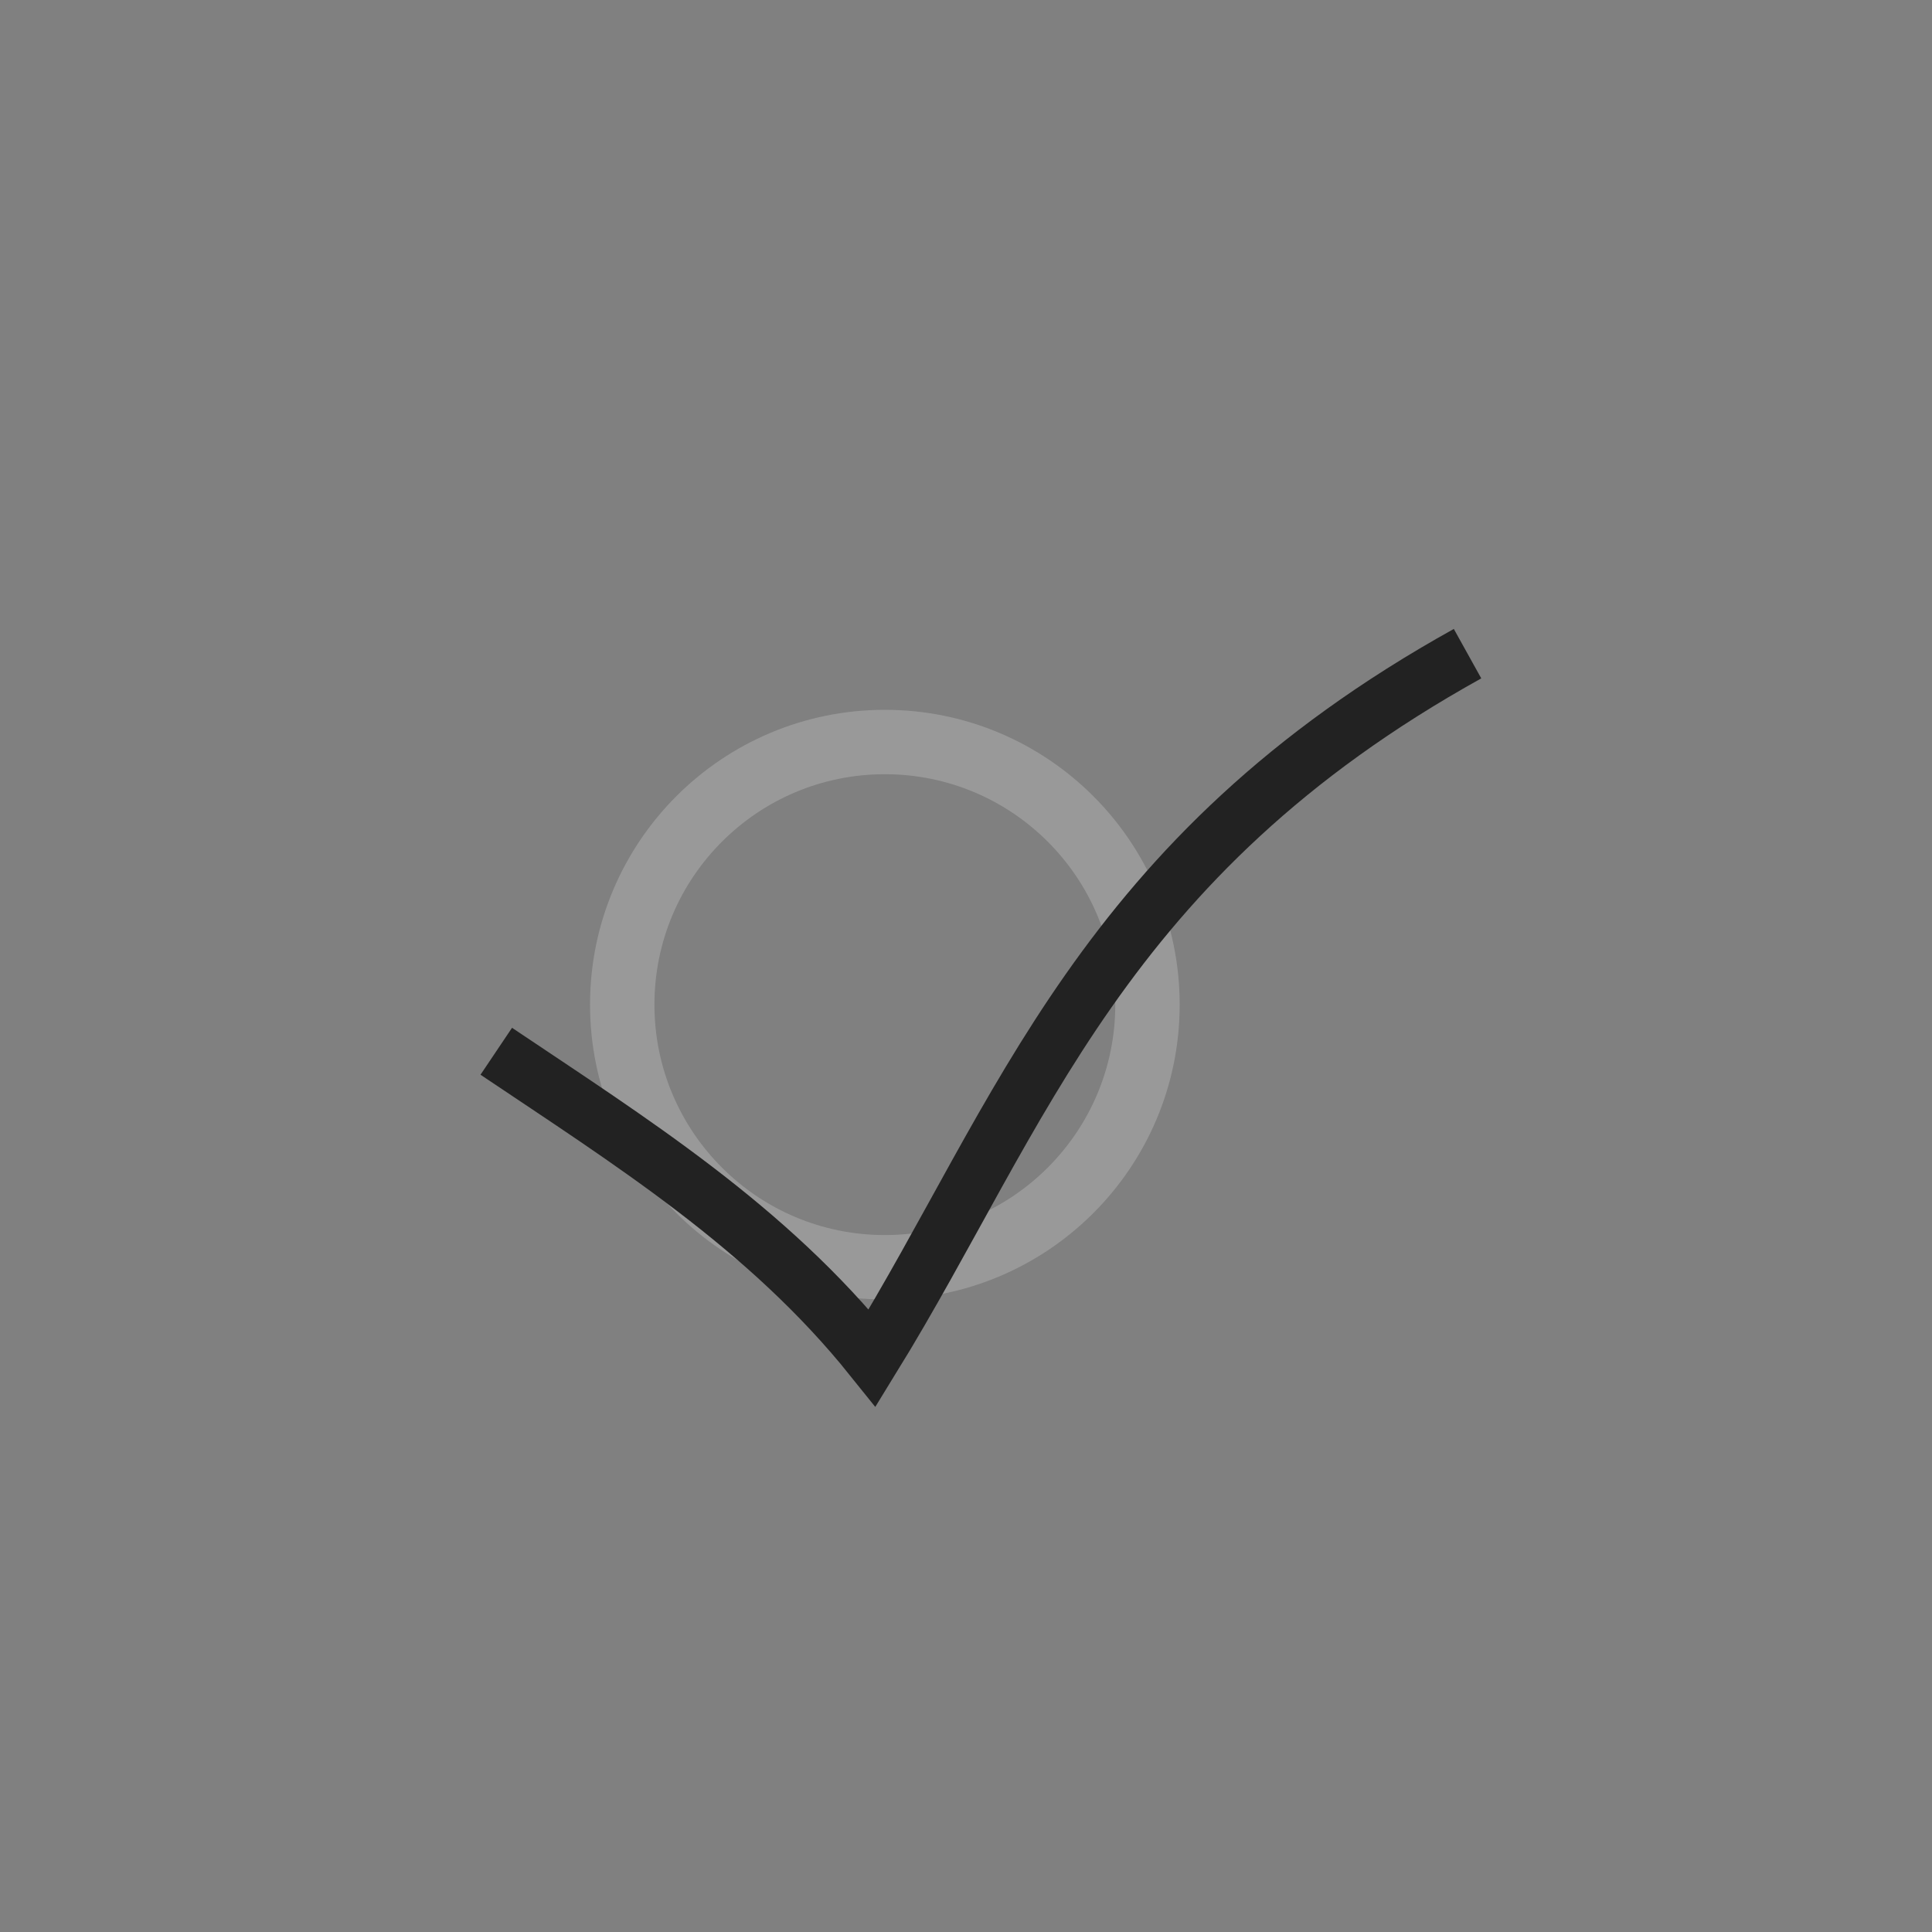 <?xml version="1.0" encoding="UTF-8" standalone="no"?>
<!-- Created with Inkscape (http://www.inkscape.org/) -->

<svg
   xmlns:osb="http://www.openswatchbook.org/uri/2009/osb"
   xmlns:dc="http://purl.org/dc/elements/1.1/"
   xmlns:cc="http://creativecommons.org/ns#"
   xmlns:rdf="http://www.w3.org/1999/02/22-rdf-syntax-ns#"
   xmlns:svg="http://www.w3.org/2000/svg"
   xmlns="http://www.w3.org/2000/svg"
   xmlns:sodipodi="http://sodipodi.sourceforge.net/DTD/sodipodi-0.dtd"
   xmlns:inkscape="http://www.inkscape.org/namespaces/inkscape"
   width="15mm"
   height="15mm"
   viewBox="0 0 15 15"
   version="1.1"
   id="svg8"
   inkscape:version="0.92.3 (2405546, 2018-03-11)"
   sodipodi:docname="tick_with_circle.svg">
  <rect x="0" y="0" width="15" height="15" fill="#808080" stroke="none"/>
  <defs
     id="defs2">
    <linearGradient
       id="linearGradient816"
       osb:paint="solid">
      <stop
         style="stop-color:#ffffff;stop-opacity:1;"
         offset="0"
         id="stop814" />
    </linearGradient>
  </defs>
  <sodipodi:namedview
     id="base"
     pagecolor="#ffffff"
     bordercolor="#666666"
     borderopacity="1.0"
     inkscape:pageopacity="0.0"
     inkscape:pageshadow="2"
     inkscape:zoom="5.6"
     inkscape:cx="2.942701"
     inkscape:cy="15.985658"
     inkscape:document-units="mm"
     inkscape:current-layer="layer1"
     showgrid="false"
     inkscape:pagecheckerboard="true"
     inkscape:window-width="1366"
     inkscape:window-height="705"
     inkscape:window-x="0"
     inkscape:window-y="0"
     inkscape:window-maximized="1" />
  <g
     inkscape:label="Layer 1"
     inkscape:groupmode="layer"
     id="layer1"
     transform="translate(0,-282)">
    <path
       sodipodi:type="spiral"
       style="fill:#ffffff;fill-opacity:0.024;fill-rule:evenodd;stroke:#b3ffff;stroke-width:5.109;stroke-miterlimit:4;stroke-dasharray:none;stroke-dashoffset:0;stroke-opacity:0.733"
       id="path817"
       sodipodi:cx="70.303574"
       sodipodi:cy="92.136902"
       sodipodi:expansion="0"
       sodipodi:revolution="1"
       sodipodi:radius="50.258041"
       sodipodi:argument="-5.5190606"
       sodipodi:t0="0"
       d="m 106.589,126.911 c -18.942,19.766 -51.294,20.454 -71.06,1.512 -19.766,-18.942 -20.454,-51.294 -1.512,-71.06 18.942,-19.766 51.294,-20.454 71.06,-1.512 19.766,18.942 20.454,51.294 1.512,71.06"
       transform="matrix(0.137,0,0,0.137,-21.436,277.757)" />
    <ellipse
       style="opacity:1;fill:none;fill-opacity:1;stroke:#999999;stroke-width:0.5;stroke-linecap:square;stroke-linejoin:miter;stroke-miterlimit:4;stroke-dasharray:none;stroke-dashoffset:0;stroke-opacity:1"
       id="path814-3-6-3"
       cx="6.87"
       cy="289.8"
       rx="2.039"
       ry="2.039" />
    <path
       style="fill:#ffffff;fill-opacity:0;fill-rule:nonzero;stroke:#222222;stroke-width:0.439;stroke-linecap:butt;stroke-linejoin:miter;stroke-miterlimit:4;stroke-dasharray:none;stroke-opacity:1"
       d="m 3.853,290.162 c 1.039,0.698 2.102,1.362 2.919,2.381 1.165,-1.892 1.774,-3.887 4.622,-5.468"
       id="path823"
       inkscape:connector-curvature="0"
       sodipodi:nodetypes="ccc" />
  </g>
</svg>
